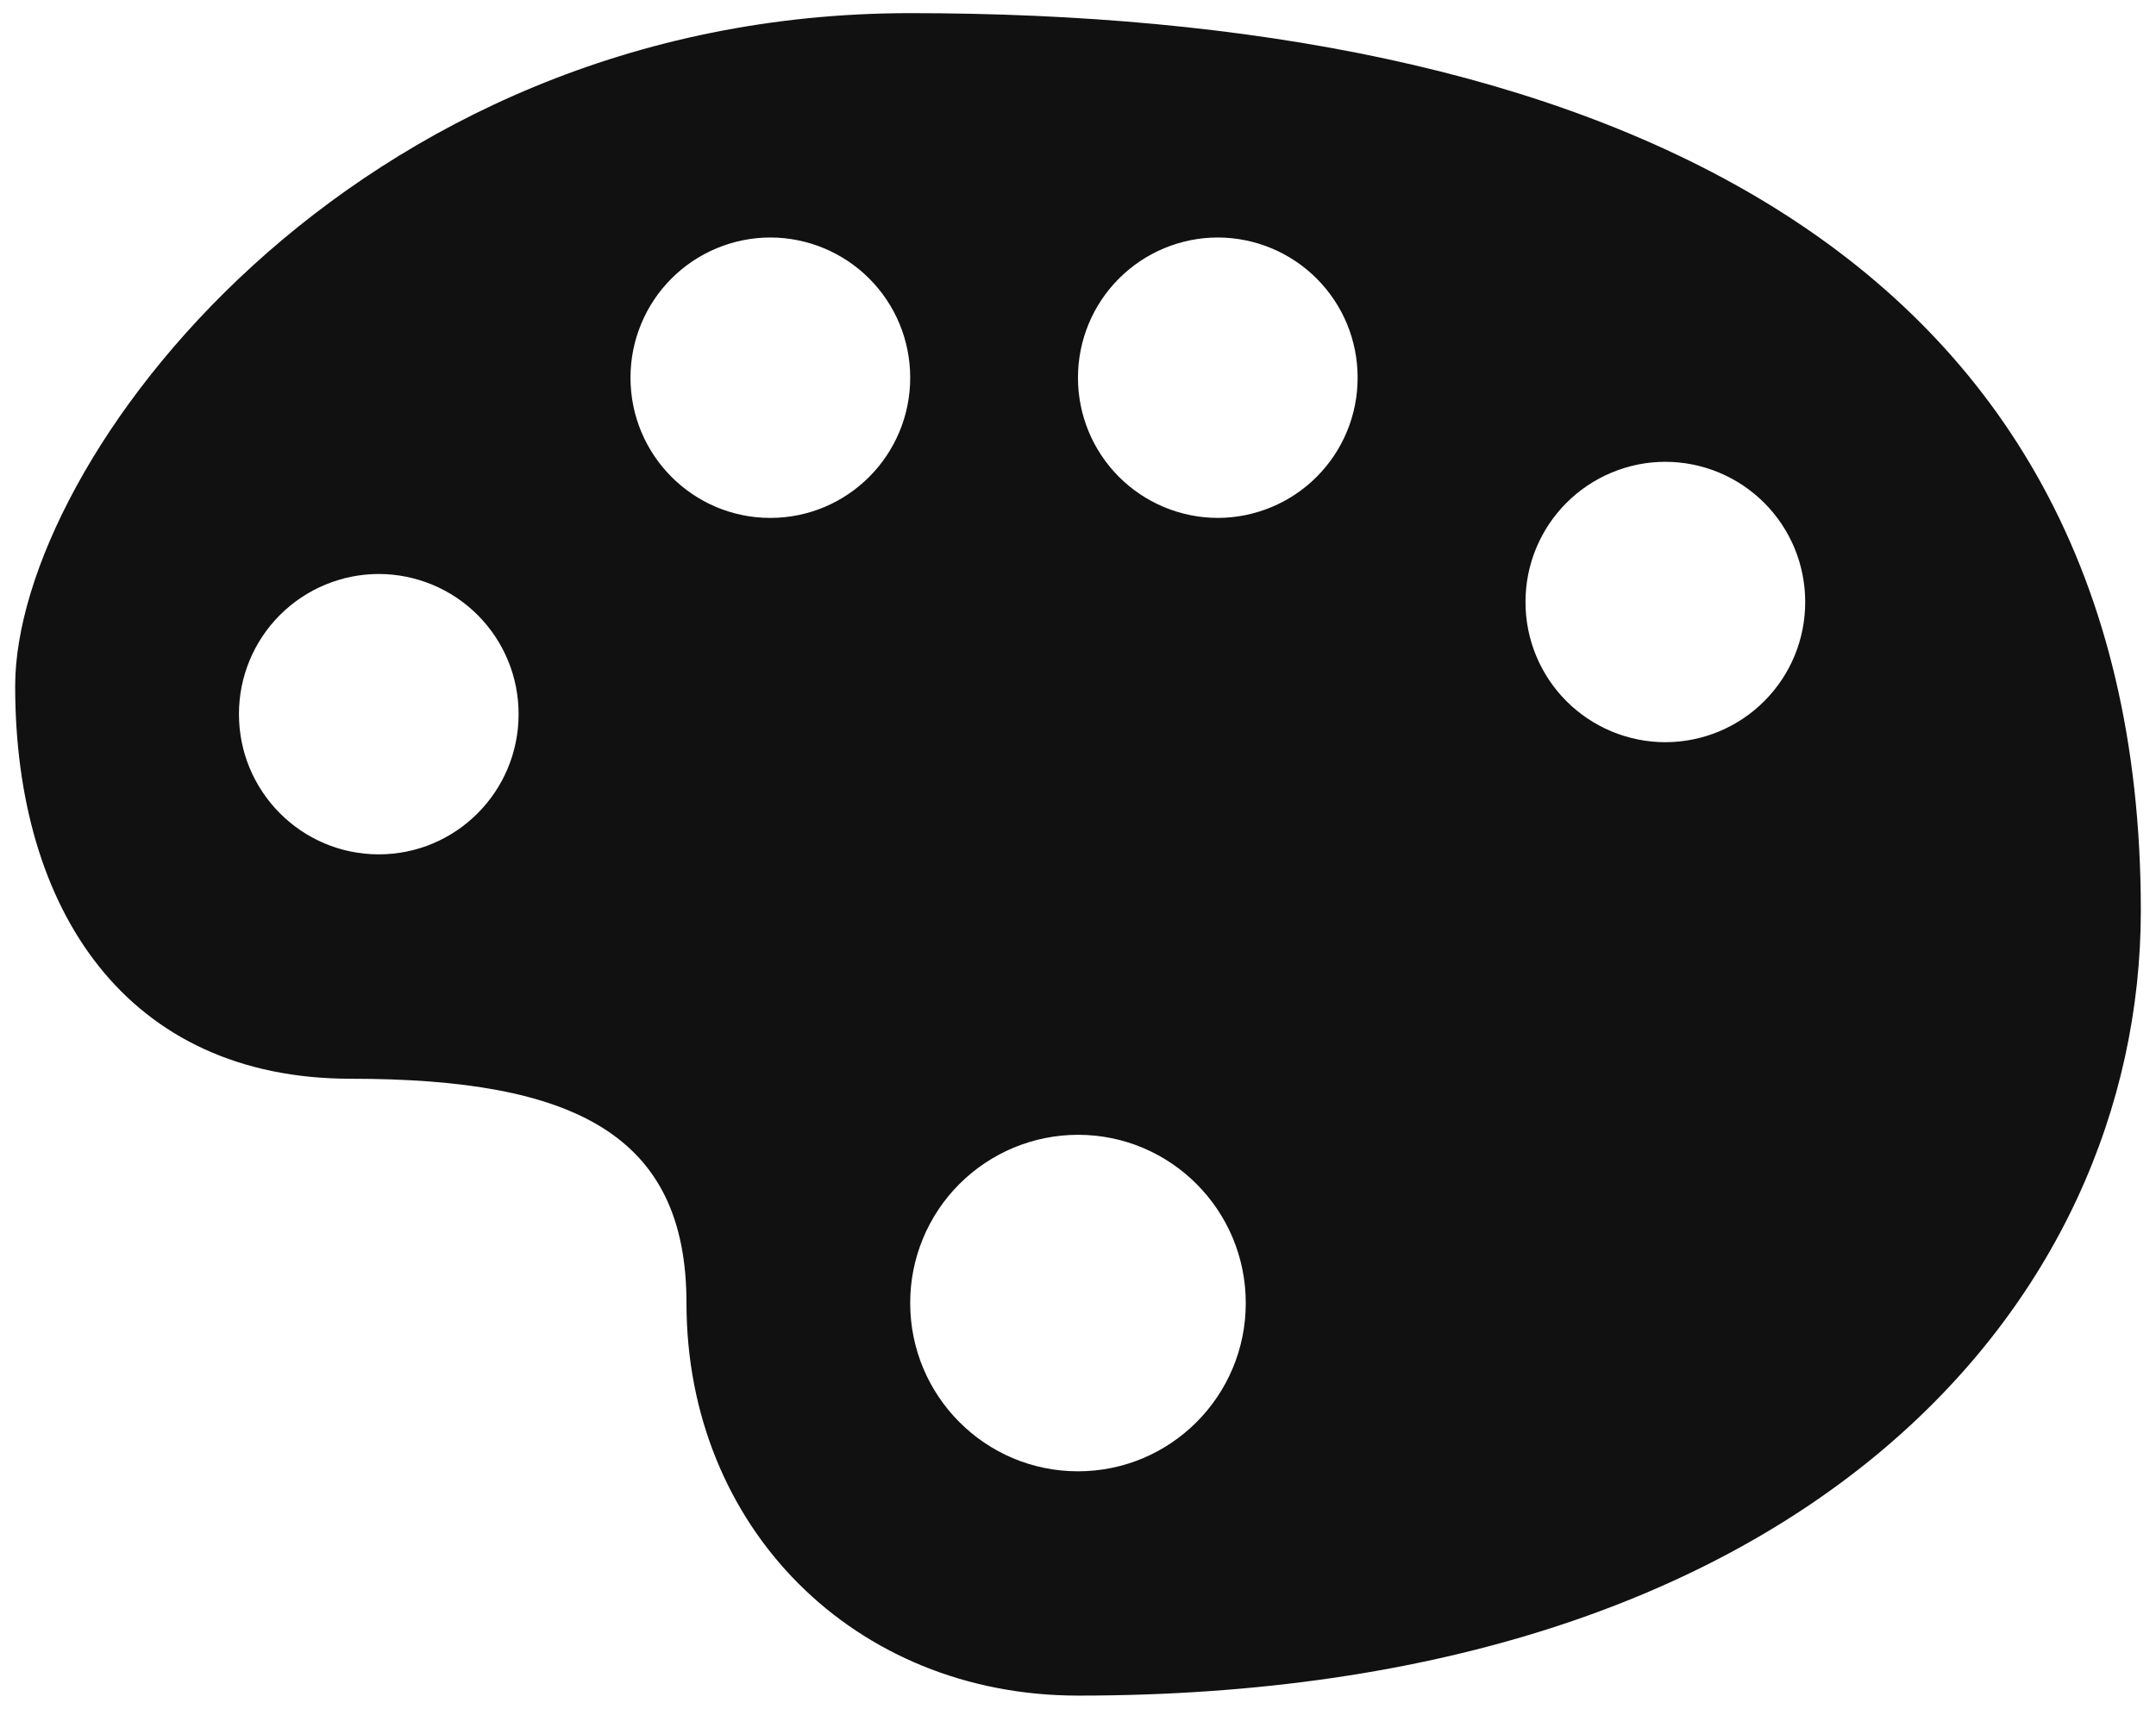 <svg width="82" height="65" viewBox="0 0 82 65" fill="none" xmlns="http://www.w3.org/2000/svg">
<path d="M34.618 0.5C13.342 0.5 0.577 17.567 0.577 26.101C0.577 34.635 4.832 41.035 13.342 41.035C21.853 41.035 26.109 43.167 26.109 49.567C26.109 58.1 32.49 64.5 41.001 64.5C68.66 64.5 81.423 49.567 81.423 34.635C81.421 9.034 60.142 0.5 34.618 0.5ZM29.299 9.034C29.998 9.035 30.691 9.174 31.336 9.442C31.982 9.711 32.569 10.104 33.062 10.599C33.556 11.094 33.948 11.681 34.215 12.328C34.482 12.974 34.618 13.667 34.618 14.367C34.618 17.314 32.236 19.701 29.299 19.701C26.361 19.701 23.98 17.312 23.98 14.367C23.979 13.667 24.116 12.974 24.383 12.328C24.649 11.681 25.041 11.094 25.535 10.599C26.029 10.104 26.615 9.711 27.261 9.442C27.907 9.174 28.599 9.035 29.299 9.034ZM46.316 9.034C47.016 9.035 47.708 9.174 48.354 9.442C49 9.711 49.586 10.104 50.08 10.599C50.574 11.094 50.966 11.681 51.233 12.328C51.499 12.974 51.636 13.667 51.635 14.367C51.636 15.066 51.5 15.759 51.233 16.405C50.966 17.052 50.575 17.64 50.081 18.135C49.587 18.631 49 19.024 48.354 19.292C47.708 19.561 47.016 19.7 46.316 19.701C45.617 19.699 44.925 19.561 44.279 19.292C43.633 19.023 43.047 18.63 42.553 18.135C42.059 17.639 41.668 17.052 41.401 16.405C41.135 15.759 40.998 15.066 40.999 14.367C40.998 12.954 41.557 11.599 42.554 10.599C43.551 9.599 44.904 9.036 46.316 9.034ZM63.337 17.567C64.037 17.567 64.73 17.706 65.376 17.974C66.022 18.243 66.609 18.636 67.103 19.131C67.597 19.627 67.989 20.214 68.256 20.861C68.522 21.508 68.659 22.201 68.658 22.901C68.659 23.6 68.522 24.293 68.256 24.94C67.989 25.587 67.597 26.174 67.103 26.669C66.609 27.165 66.022 27.558 65.376 27.826C64.73 28.094 64.037 28.233 63.337 28.233C62.638 28.232 61.946 28.094 61.3 27.825C60.654 27.557 60.068 27.164 59.574 26.669C59.08 26.174 58.689 25.586 58.422 24.939C58.156 24.293 58.019 23.6 58.02 22.901C58.019 22.201 58.156 21.508 58.422 20.862C58.689 20.215 59.08 19.627 59.574 19.132C60.068 18.637 60.654 18.243 61.3 17.975C61.946 17.706 62.638 17.567 63.337 17.567ZM14.407 21.834C15.106 21.835 15.798 21.974 16.444 22.242C17.089 22.51 17.676 22.903 18.17 23.398C18.663 23.893 19.055 24.481 19.322 25.127C19.588 25.773 19.725 26.466 19.724 27.165C19.724 30.113 17.342 32.499 14.407 32.499C11.471 32.499 9.088 30.111 9.088 27.165C9.086 25.753 9.646 24.398 10.643 23.398C11.641 22.399 12.994 21.836 14.407 21.834ZM40.999 43.167C44.524 43.167 47.381 46.031 47.381 49.569C47.381 53.103 44.524 55.968 40.999 55.968C37.474 55.968 34.618 53.103 34.618 49.569C34.616 48.73 34.78 47.898 35.1 47.122C35.42 46.346 35.889 45.641 36.482 45.046C37.075 44.452 37.779 43.98 38.554 43.657C39.329 43.335 40.16 43.168 40.999 43.167Z" fill="#111111"/>
</svg>
